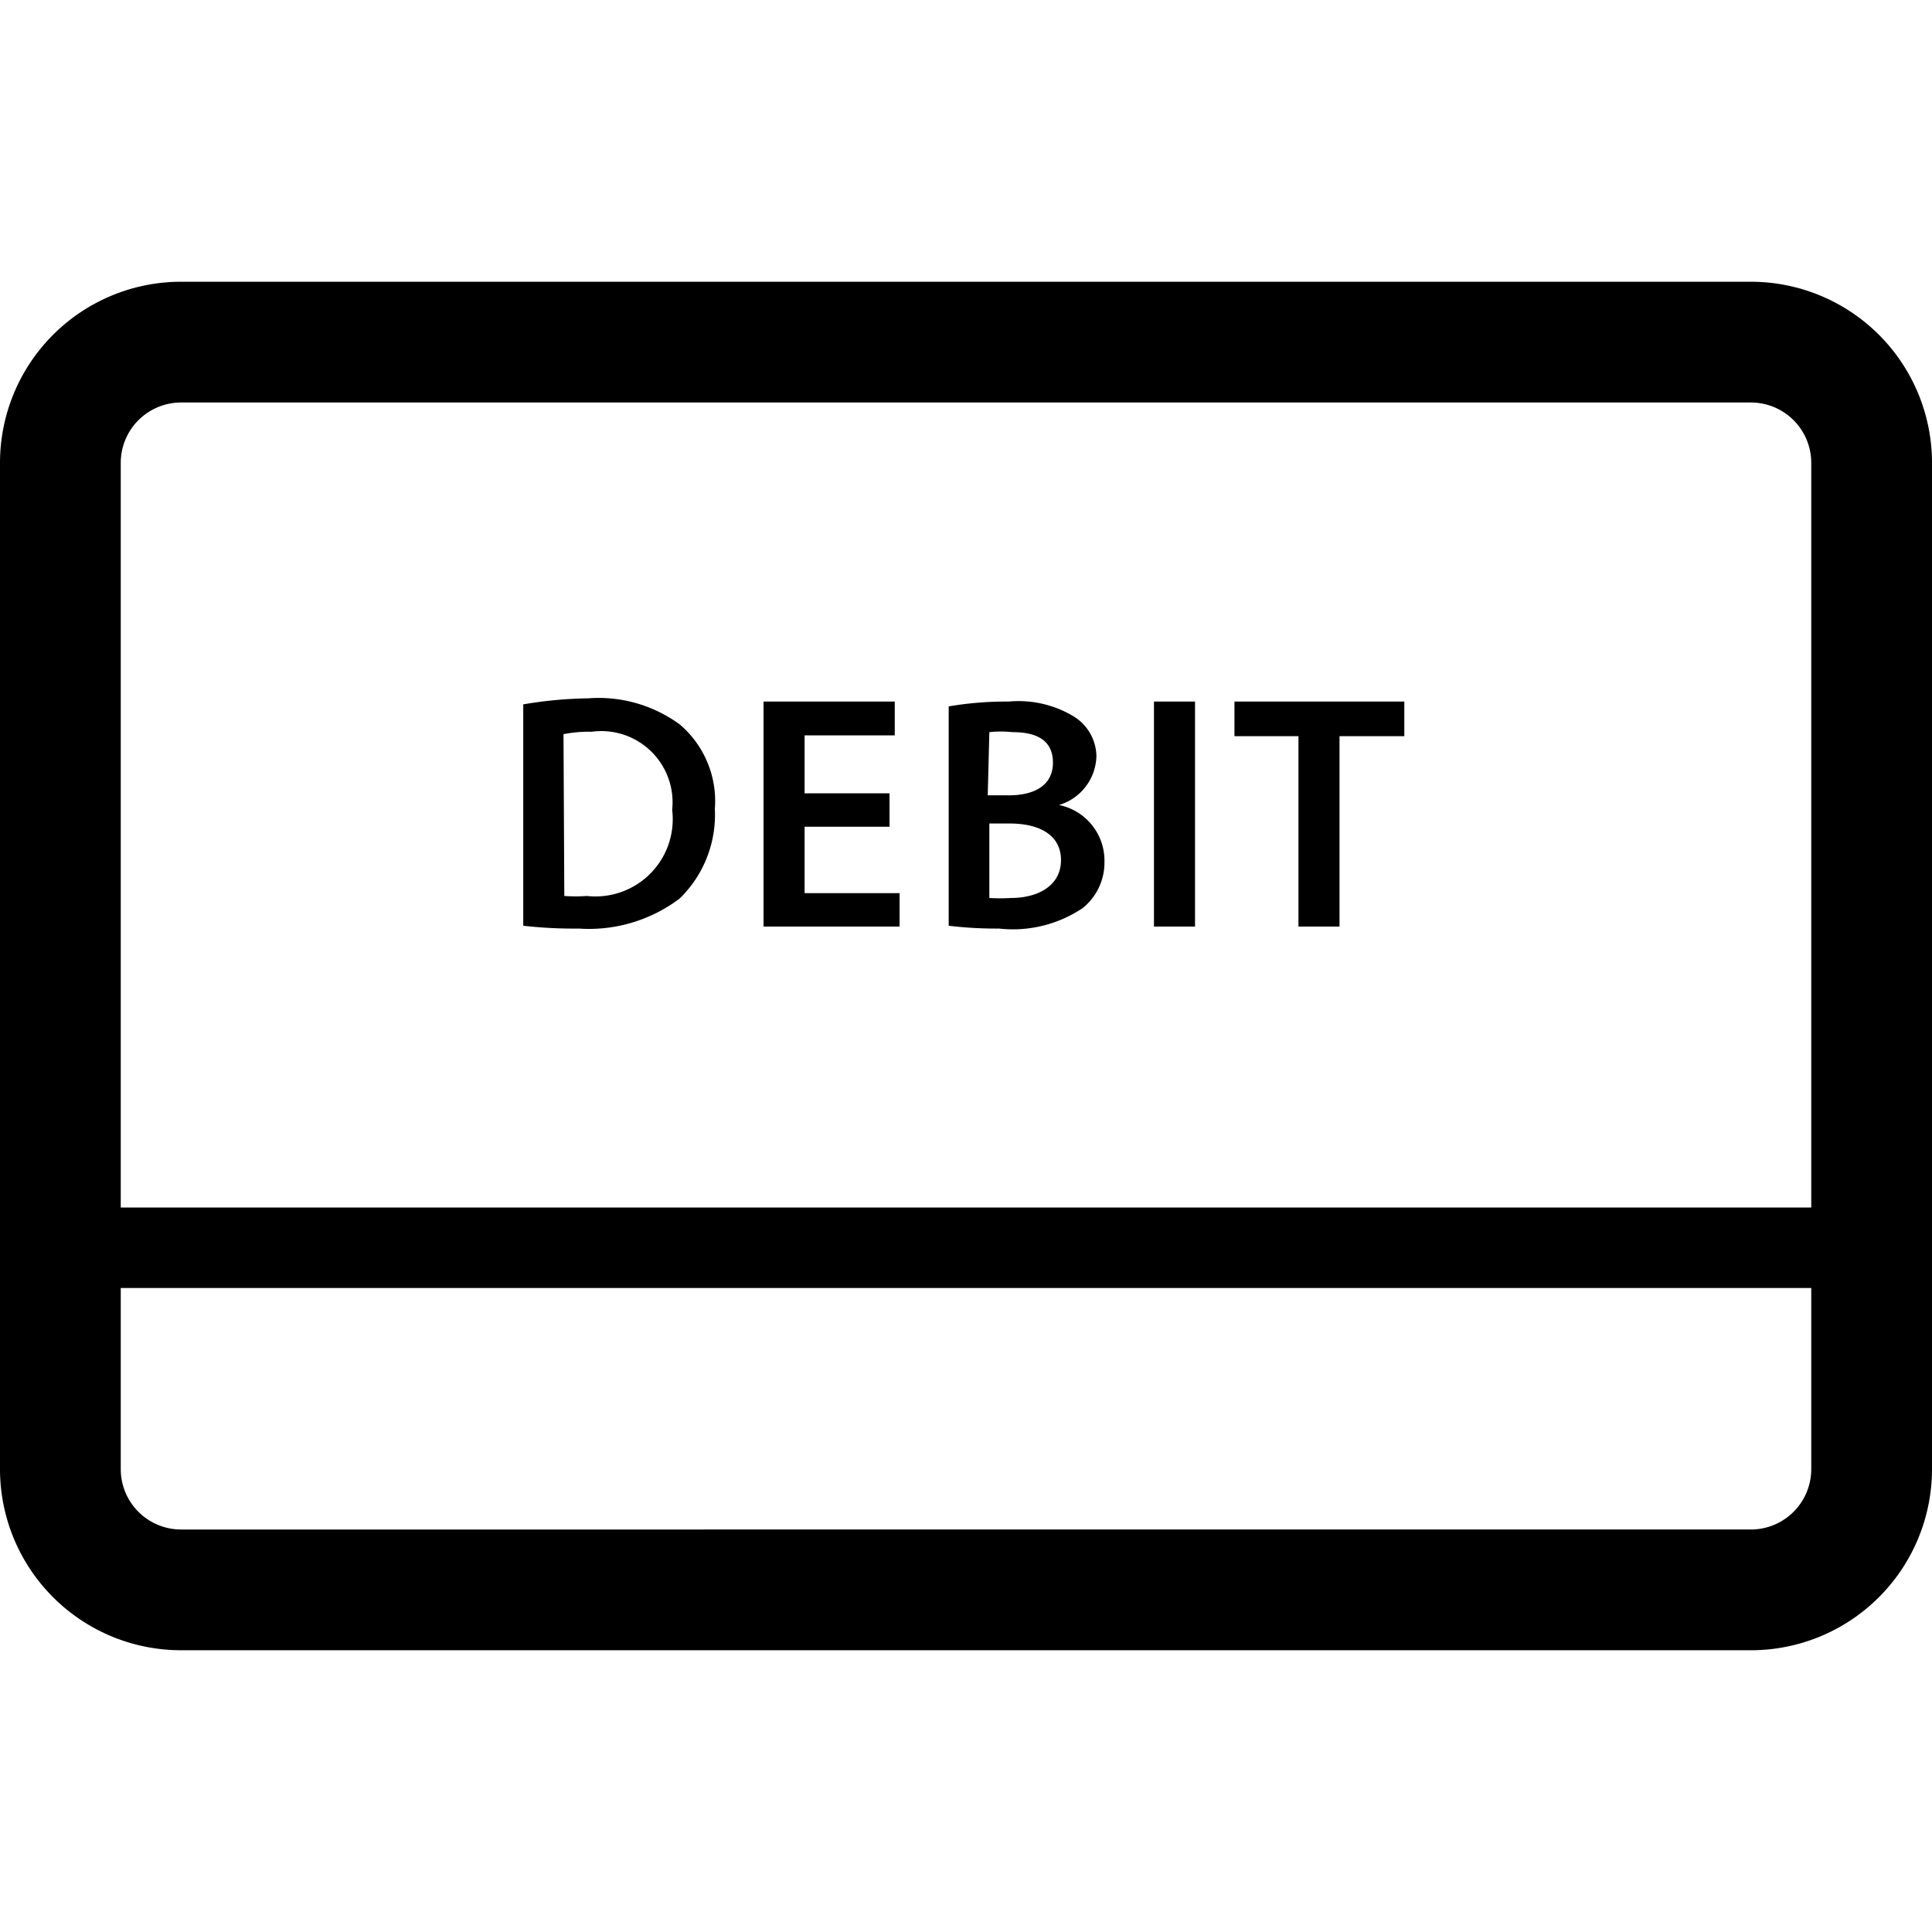 <svg xmlns="http://www.w3.org/2000/svg" viewBox="0 0 48 48"><defs/><path d="M16.89,22.32a2.9,2.9,0,0,0,.87-2.22A2.5,2.5,0,0,0,16.89,18a3.41,3.41,0,0,0-2.28-.65A10.31,10.31,0,0,0,13,17.5V23a11.15,11.15,0,0,0,1.38.07A3.74,3.74,0,0,0,16.89,22.32ZM14,18.24a3.27,3.27,0,0,1,.7-.06,1.77,1.77,0,0,1,2,1.94,1.92,1.92,0,0,1-2.12,2.14,3.8,3.8,0,0,1-.56,0Z"/><polygon points="22.35 22.19 19.99 22.19 19.99 20.54 22.1 20.54 22.1 19.71 19.99 19.71 19.99 18.27 22.23 18.27 22.23 17.43 18.97 17.43 18.97 23.02 22.35 23.02 22.35 22.19"/><path d="M26.9,22.56a1.45,1.45,0,0,0,.54-1.15A1.41,1.41,0,0,0,26.31,20v0a1.3,1.3,0,0,0,.93-1.21,1.18,1.18,0,0,0-.58-1,2.65,2.65,0,0,0-1.6-.36,8.53,8.53,0,0,0-1.49.12V23a9.89,9.89,0,0,0,1.25.07A3.11,3.11,0,0,0,26.9,22.56Zm-2.32-4.37a2.78,2.78,0,0,1,.58,0c.65,0,1,.24,1,.76s-.4.81-1.1.81h-.52Zm0,2.27h.51c.71,0,1.27.27,1.27.91s-.58.94-1.24.94a4.51,4.51,0,0,1-.54,0Z"/><rect width="1.02" height="5.59" x="28.67" y="17.43"/><polygon points="32.26 23.02 33.28 23.02 33.28 18.29 34.89 18.29 34.89 17.43 30.67 17.43 30.67 18.29 32.26 18.29 32.26 23.02"/><path d="M43.5,7H4.5A4.5,4.5,0,0,0,0,11.5v25A4.5,4.5,0,0,0,4.5,41h39A4.5,4.5,0,0,0,48,36.5v-25A4.5,4.5,0,0,0,43.5,7Zm-39,3h39A1.5,1.5,0,0,1,45,11.5V30H3V11.5A1.5,1.5,0,0,1,4.5,10Zm39,28H4.5A1.5,1.5,0,0,1,3,36.5V32H45v4.5A1.5,1.5,0,0,1,43.5,38Z"/></svg>